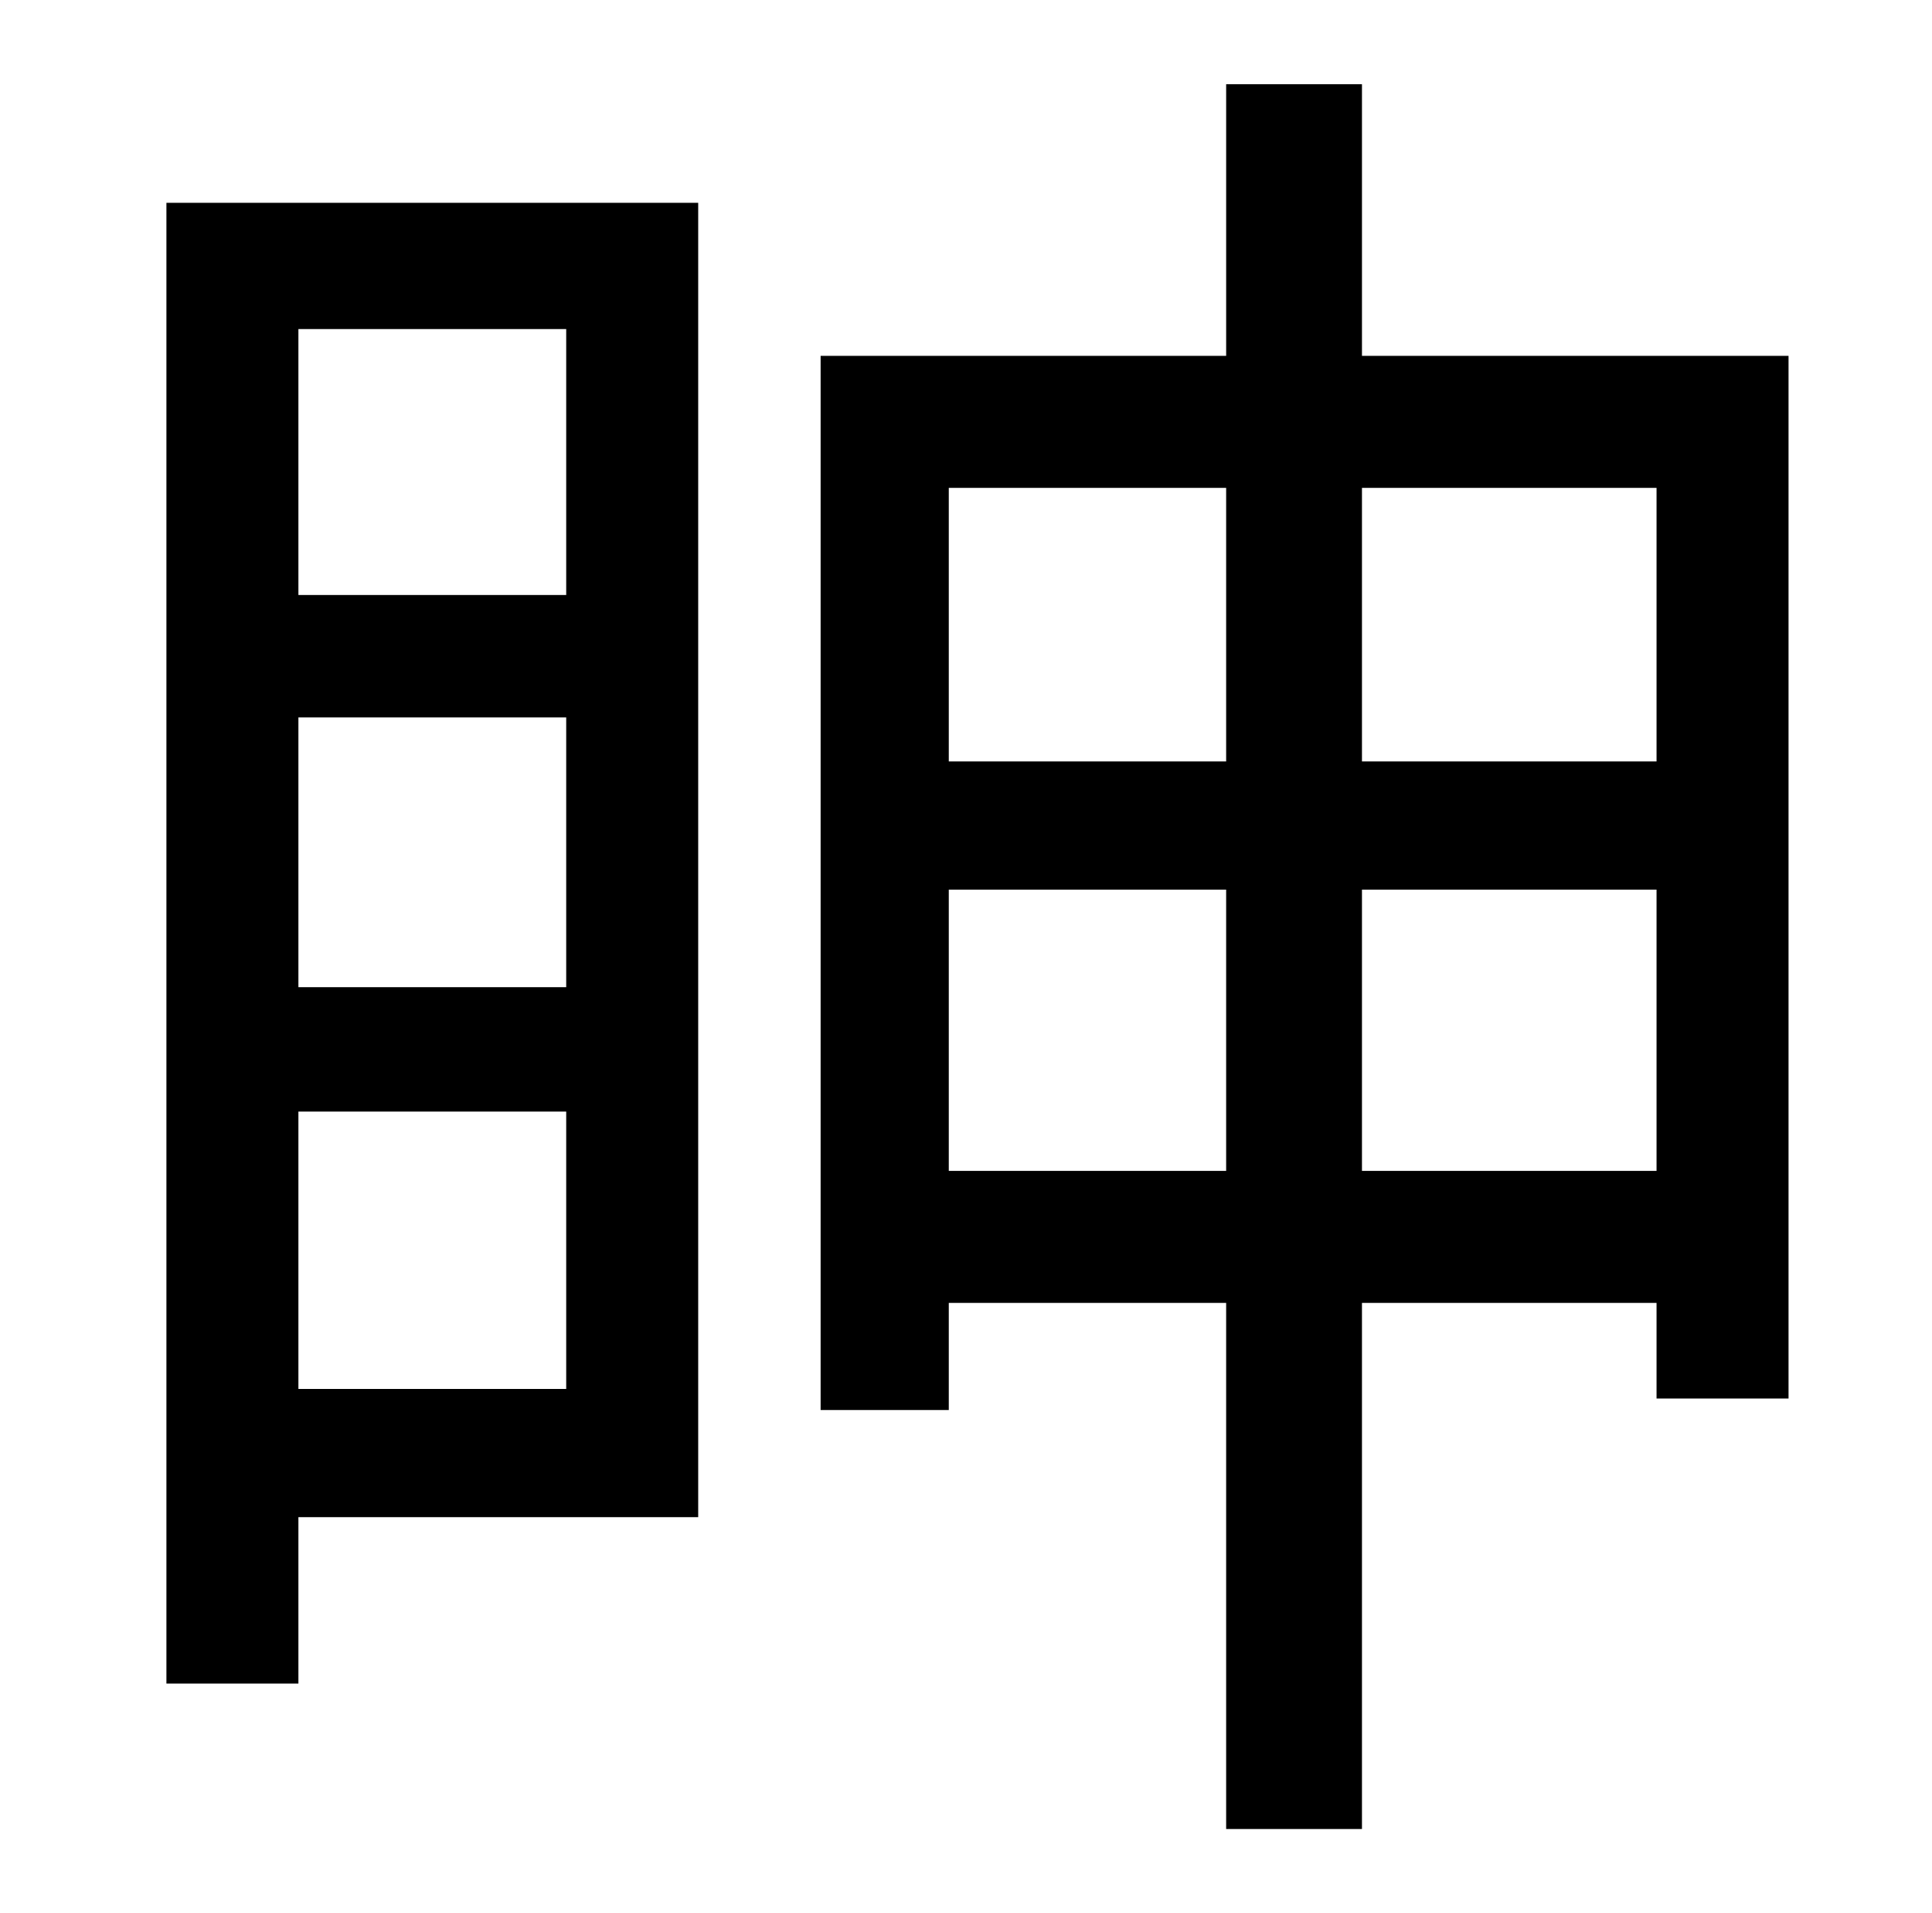 <?xml version="1.0" standalone="no"?>
<!DOCTYPE svg PUBLIC "-//W3C//DTD SVG 1.1//EN" "http://www.w3.org/Graphics/SVG/1.1/DTD/svg11.dtd" >
<svg xmlns="http://www.w3.org/2000/svg" xmlns:xlink="http://www.w3.org/1999/xlink" version="1.1" viewBox="-10 0 1010 1000">
   <path fill="currentColor"
d="M286 172h-140v139h140v-139zM146 726h140v-145h-140v145zM146 375v141h140v-141h-140zM355 106v687h-209v87h-69v-774h278zM702 612h154v-147h-154v147zM486 612h145v-147h-145v147zM631 255h-145v143h145v-143zM856 255h-154v143h154v-143zM702 186h223v545h-69v-50
h-154v275h-71v-275h-145v56h-67v-551h212v-142h71v142z" />
</svg>
